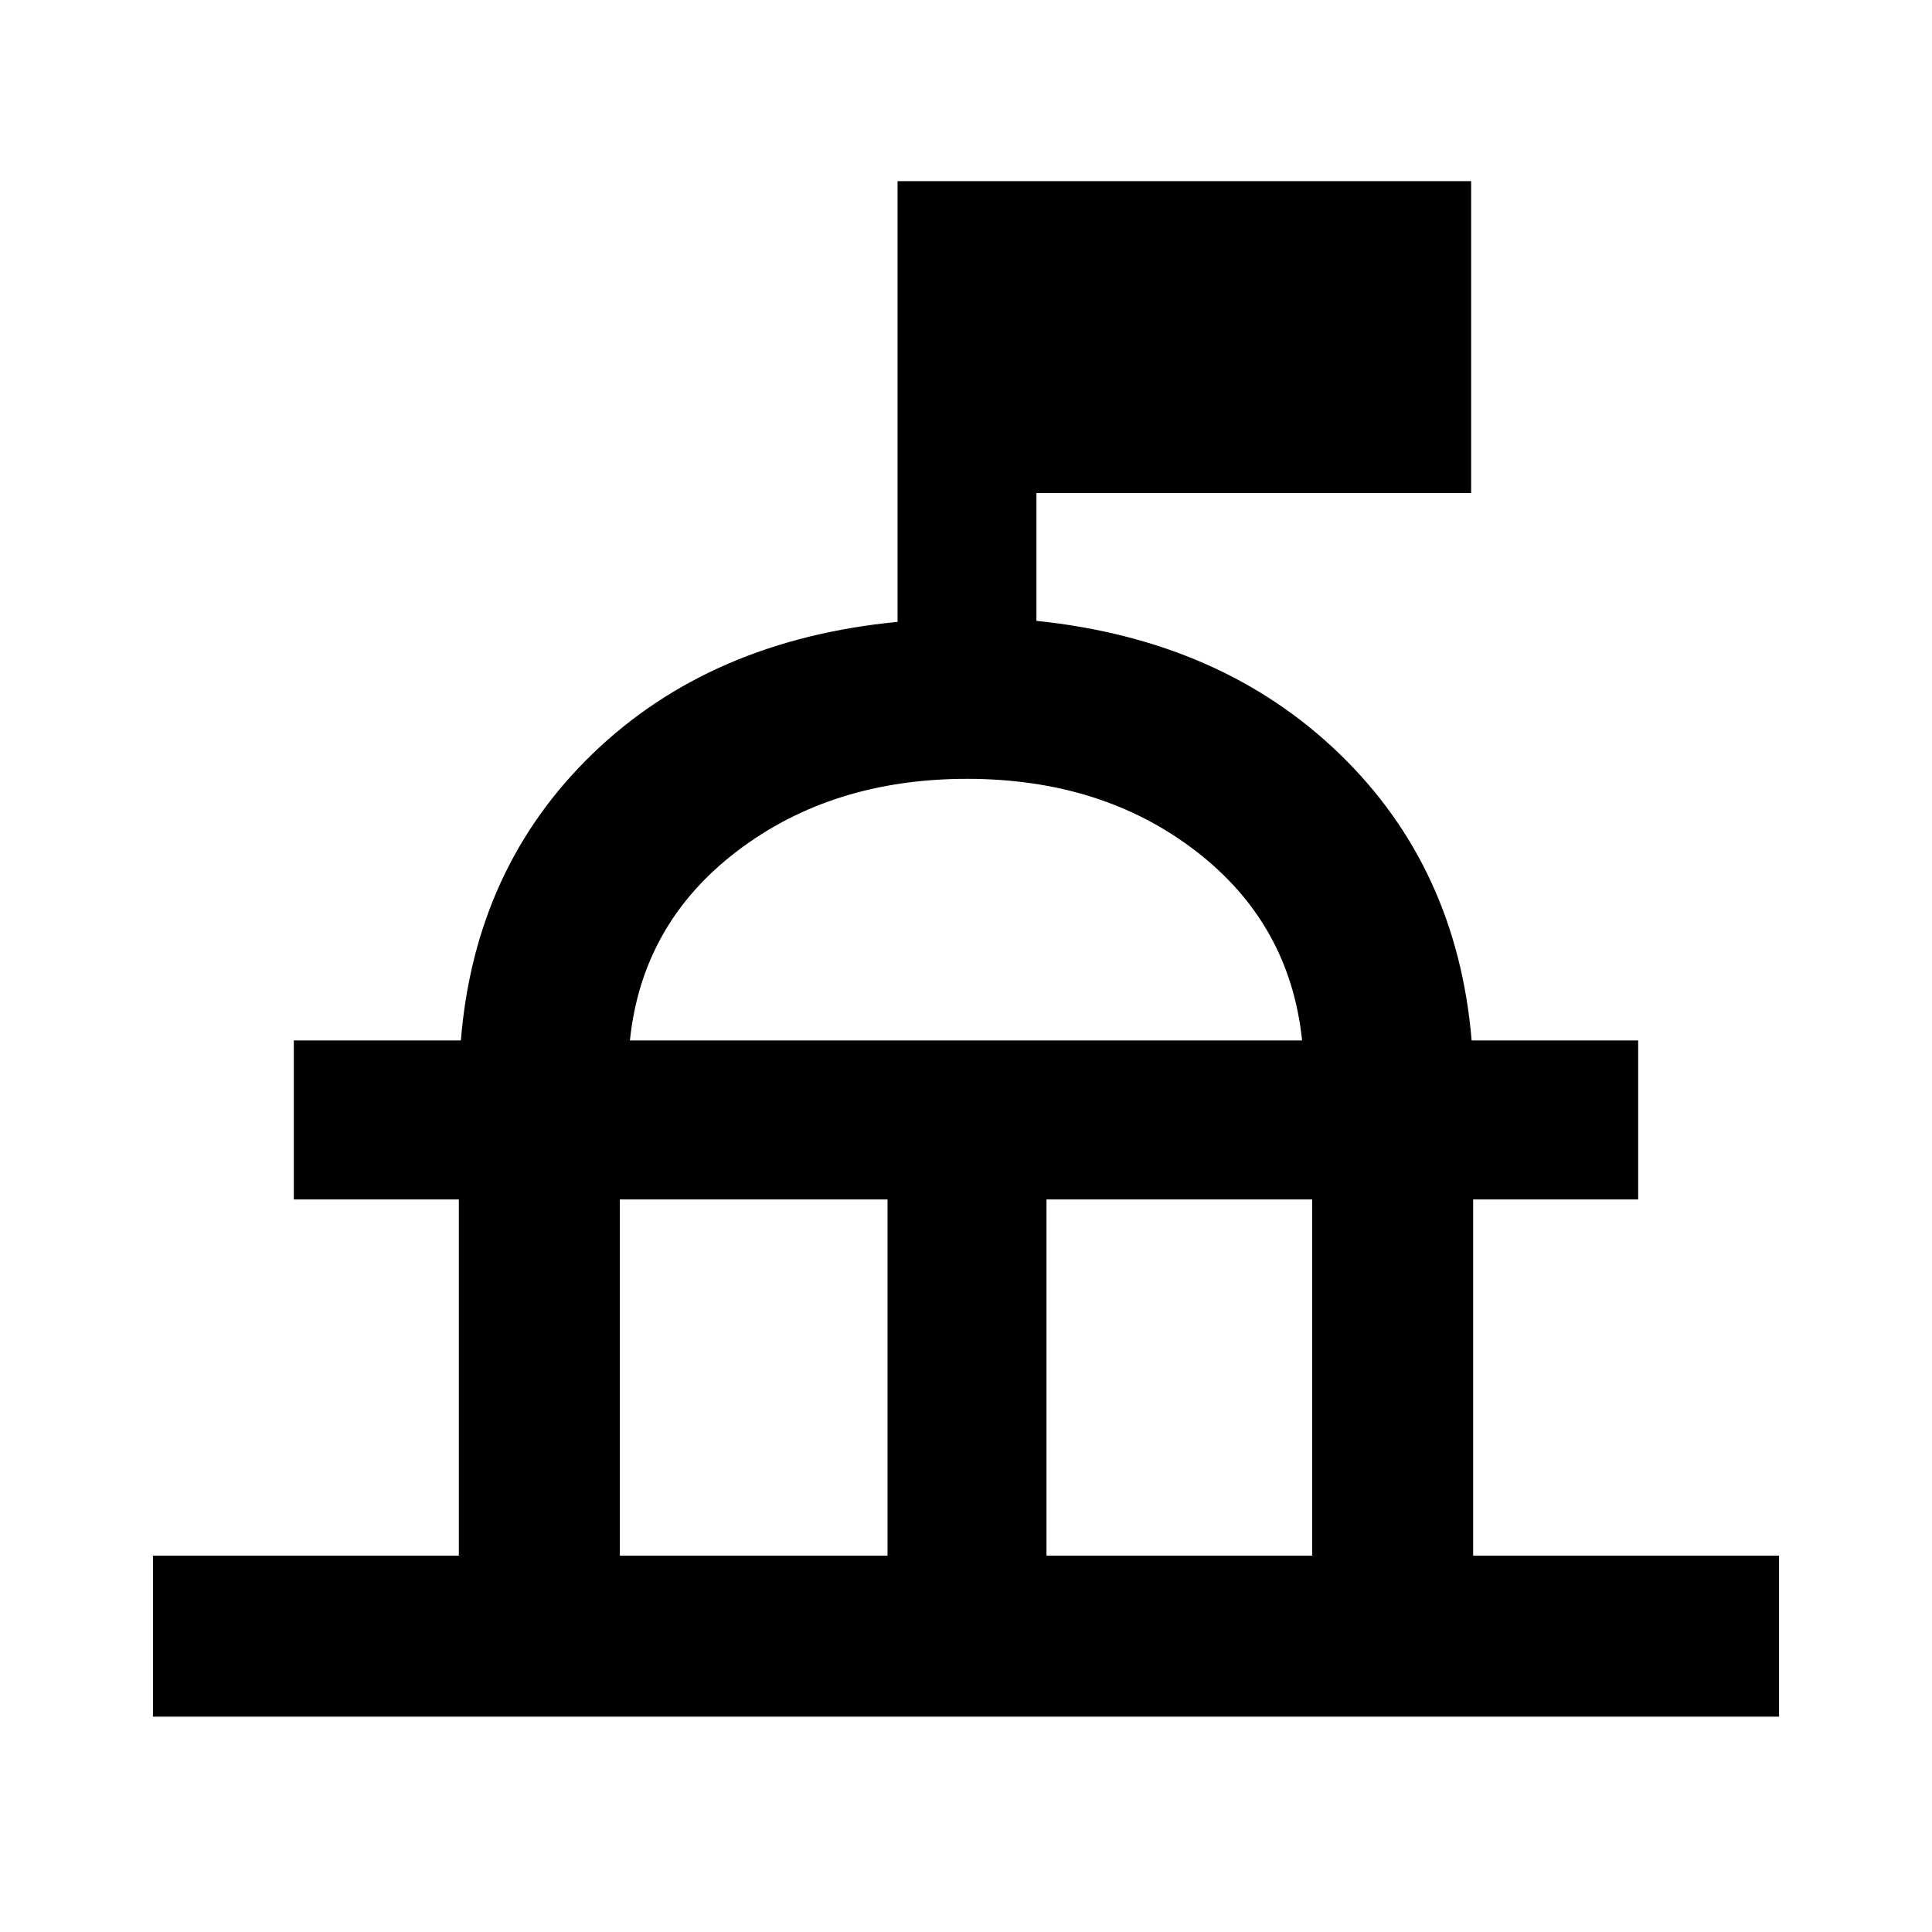 <svg xmlns="http://www.w3.org/2000/svg" height="48" viewBox="0 -960 960 960" width="48"><path d="M76-107v-80h152v-177h-82v-79h83q7-86 65.5-142.5T446-651v-219h285v155H515v63.5q92 9.5 150.5 66T731.25-443H814v79h-82v177h152v80H76Zm232-80h133v-177H308v177Zm212 0h132v-177H520v177ZM313-443h334q-6-58-52.66-94t-113.835-36q-67.175 0-114.34 36Q319-501 313-443Zm168 0Z"/></svg>